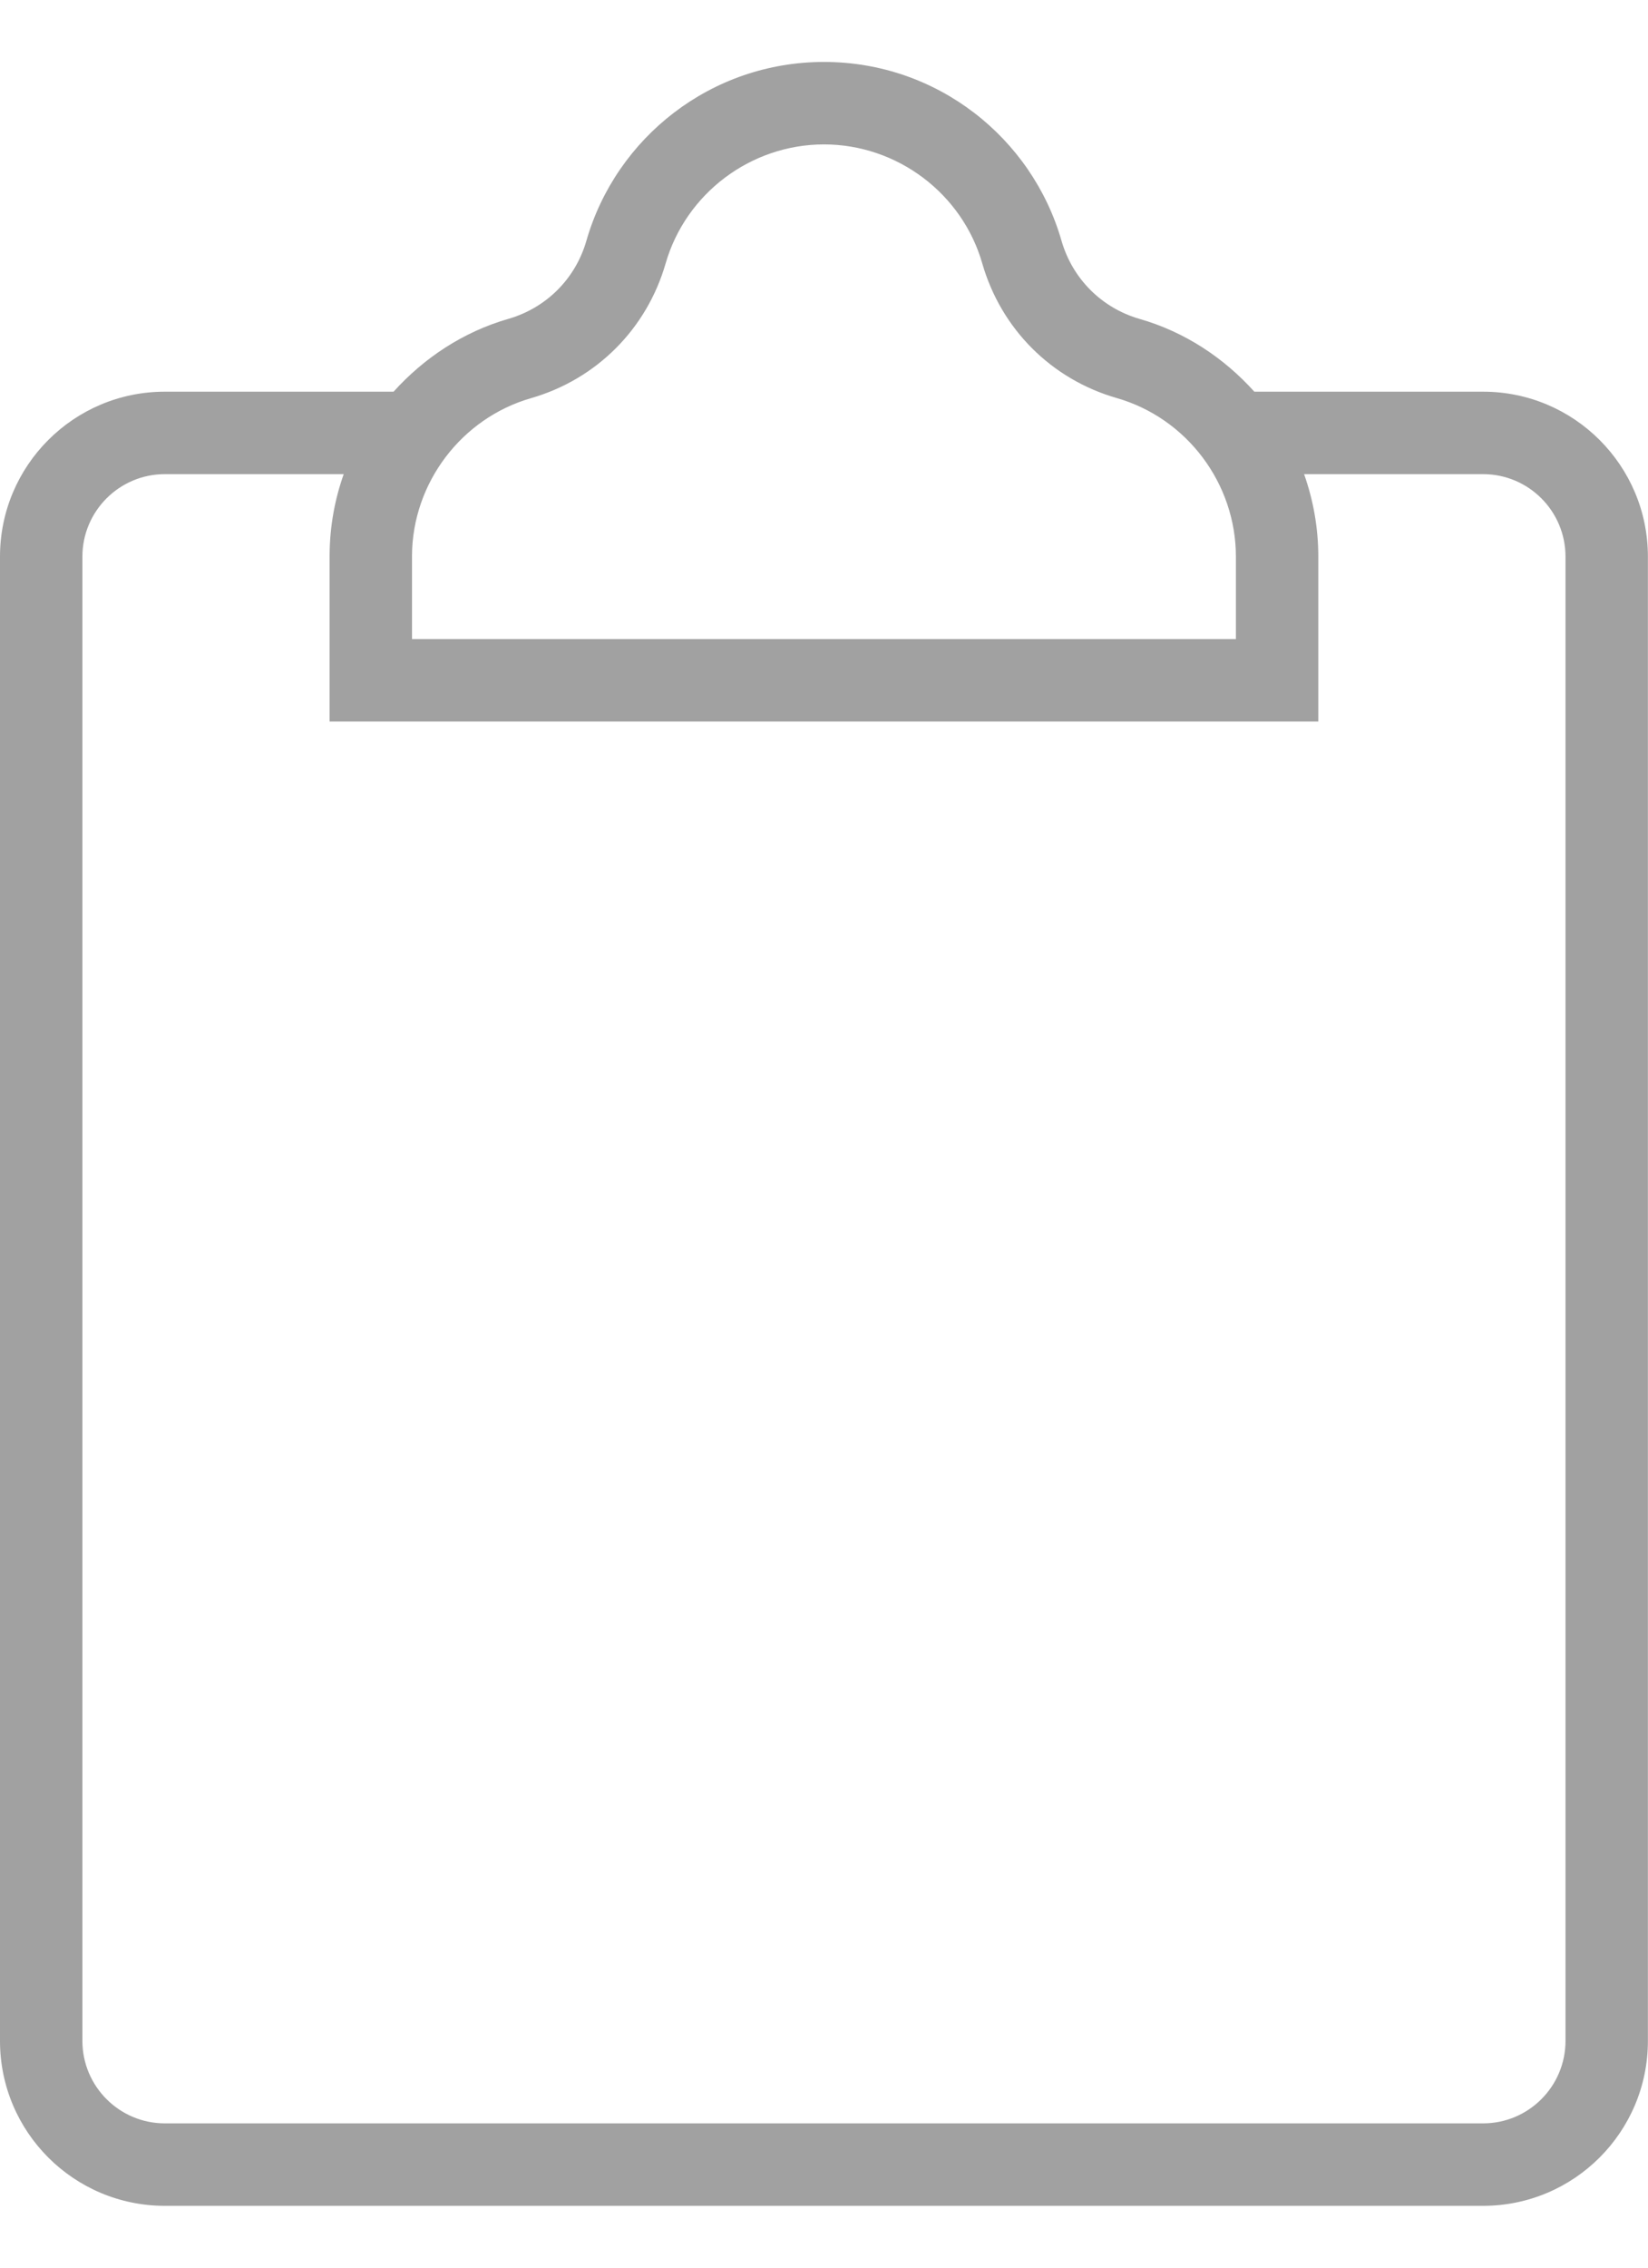 <svg width="16" height="22" viewBox="0 0 16 22" fill="none" xmlns="http://www.w3.org/2000/svg">
<path d="M15.999 5.4C15.999 4.517 15.283 3.8 14.399 3.8H12.178C11.882 3.471 11.501 3.219 11.064 3.094C10.696 2.988 10.412 2.704 10.306 2.336C10.018 1.334 9.095 0.601 8 0.601C6.905 0.601 5.981 1.334 5.693 2.336C5.587 2.705 5.303 2.988 4.934 3.094C4.497 3.22 4.117 3.472 3.821 3.8H1.6C0.716 3.8 0 4.517 0 5.4V19.8C0 20.683 0.716 21.4 1.6 21.4C5.273 21.4 9.787 21.4 14.399 21.4C15.283 21.4 15.999 20.683 15.999 19.8C15.999 15.256 15.999 10.905 15.999 5.4ZM4 5.387C4.005 4.684 4.481 4.057 5.155 3.863C5.791 3.68 6.279 3.191 6.462 2.557C6.658 1.876 7.29 1.401 8 1.401C8.709 1.401 9.342 1.876 9.537 2.557C9.72 3.192 10.208 3.68 10.843 3.862C11.524 4.058 11.999 4.691 11.999 5.4V6.2H4V5.387ZM14.399 20.6C10.127 20.6 5.861 20.6 1.6 20.6C1.159 20.6 0.8 20.241 0.8 19.8V5.4C0.8 4.959 1.159 4.6 1.6 4.6H3.337C3.25 4.845 3.202 5.107 3.2 5.381V7H12.799V5.4C12.799 5.12 12.75 4.851 12.661 4.6H14.399C14.841 4.6 15.199 4.959 15.199 5.4C15.199 7.687 15.199 18.413 15.199 19.8C15.199 20.241 14.841 20.6 14.399 20.6Z" fill="#A1A1A1"/>
</svg>
